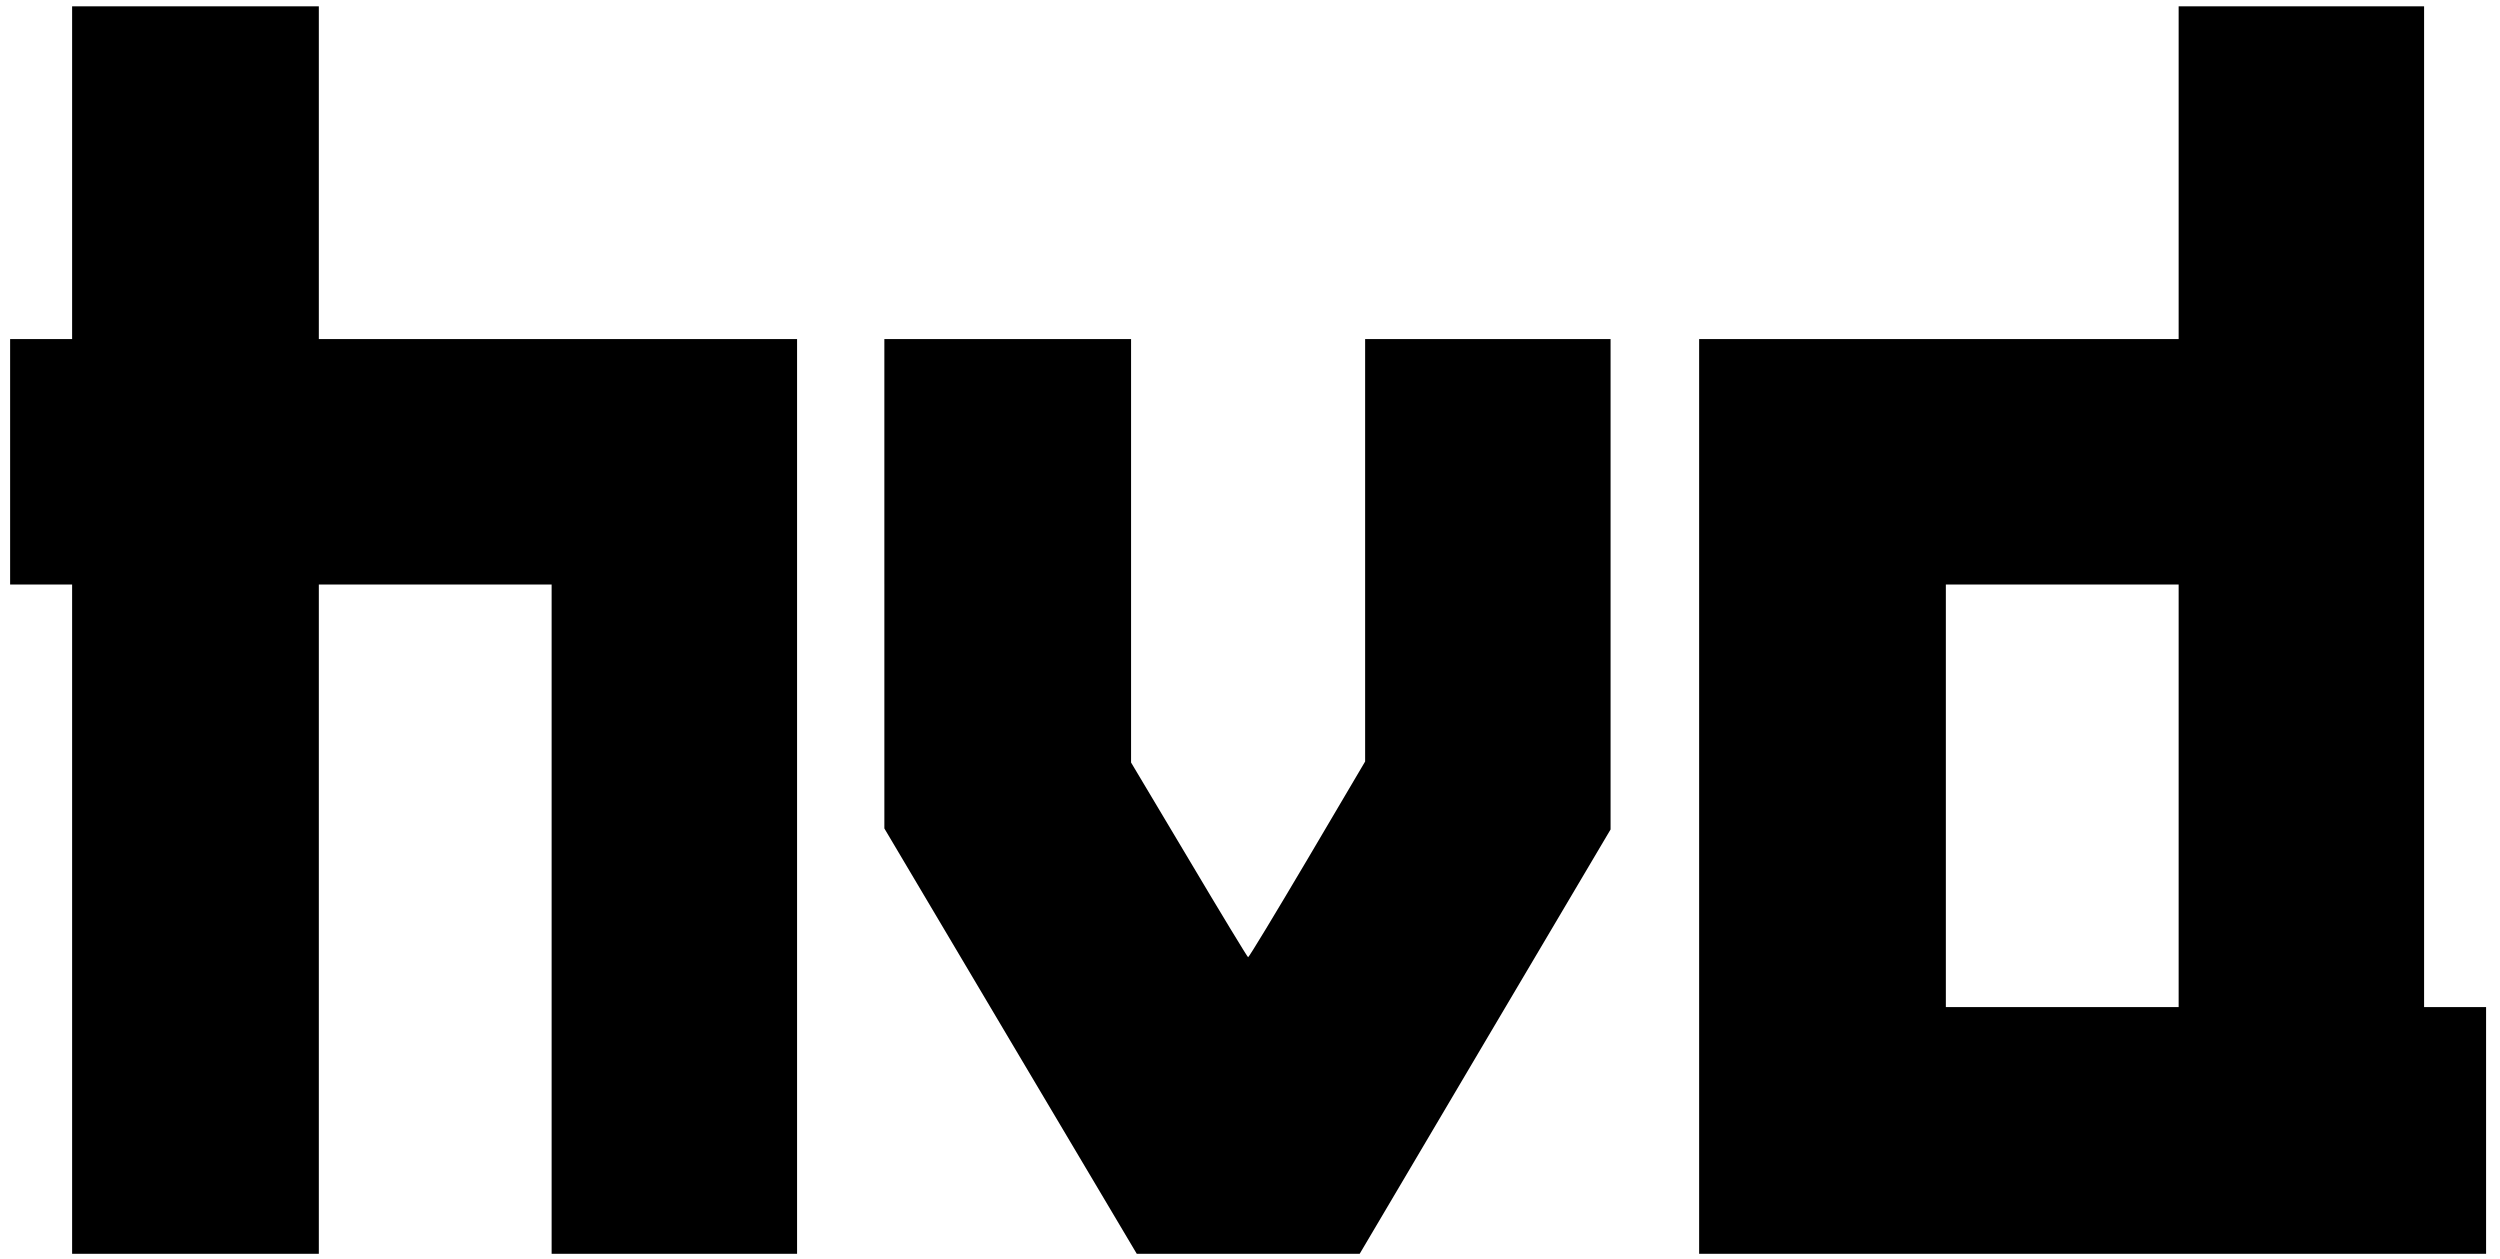 <?xml version="1.0" standalone="no"?>
<!DOCTYPE svg PUBLIC "-//W3C//DTD SVG 20010904//EN"
 "http://www.w3.org/TR/2001/REC-SVG-20010904/DTD/svg10.dtd">
<svg version="1.0" xmlns="http://www.w3.org/2000/svg"
 width="1976pt" height="995pt" viewBox="0 0 1976 995"
 preserveAspectRatio="xMidYMid meet">

<g transform="translate(0,995) scale(0.1,-0.1)"
fill="#000000" stroke="none">
<path d="M570 8585 l0 -1315 -245 0 -245 0 0 -970 0 -970 245 0 245 0 0 -2645
0 -2645 975 0 975 0 0 2645 0 2645 920 0 920 0 0 -2645 0 -2645 970 0 970 0 0
3615 0 3615 -1890 0 -1890 0 0 1315 0 1315 -975 0 -975 0 0 -1315z"/>
<path d="M17220 8585 l0 -1315 -1895 0 -1895 0 0 -3615 0 -3615 3110 0 3110 0
0 975 0 975 -245 0 -245 0 0 3955 0 3955 -970 0 -970 0 0 -1315z m0 -4925 l0
-1670 -920 0 -920 0 0 1670 0 1670 920 0 920 0 0 -1670z"/>
<path d="M6990 5336 l0 -1934 997 -1681 998 -1681 881 0 881 0 991 1677 992
1677 0 1938 0 1938 -970 0 -970 0 0 -1669 0 -1670 -457 -775 c-252 -426 -462
-774 -468 -772 -5 1 -216 348 -467 771 l-458 768 0 1673 0 1674 -975 0 -975 0
0 -1934z"/>
</g>
</svg>
